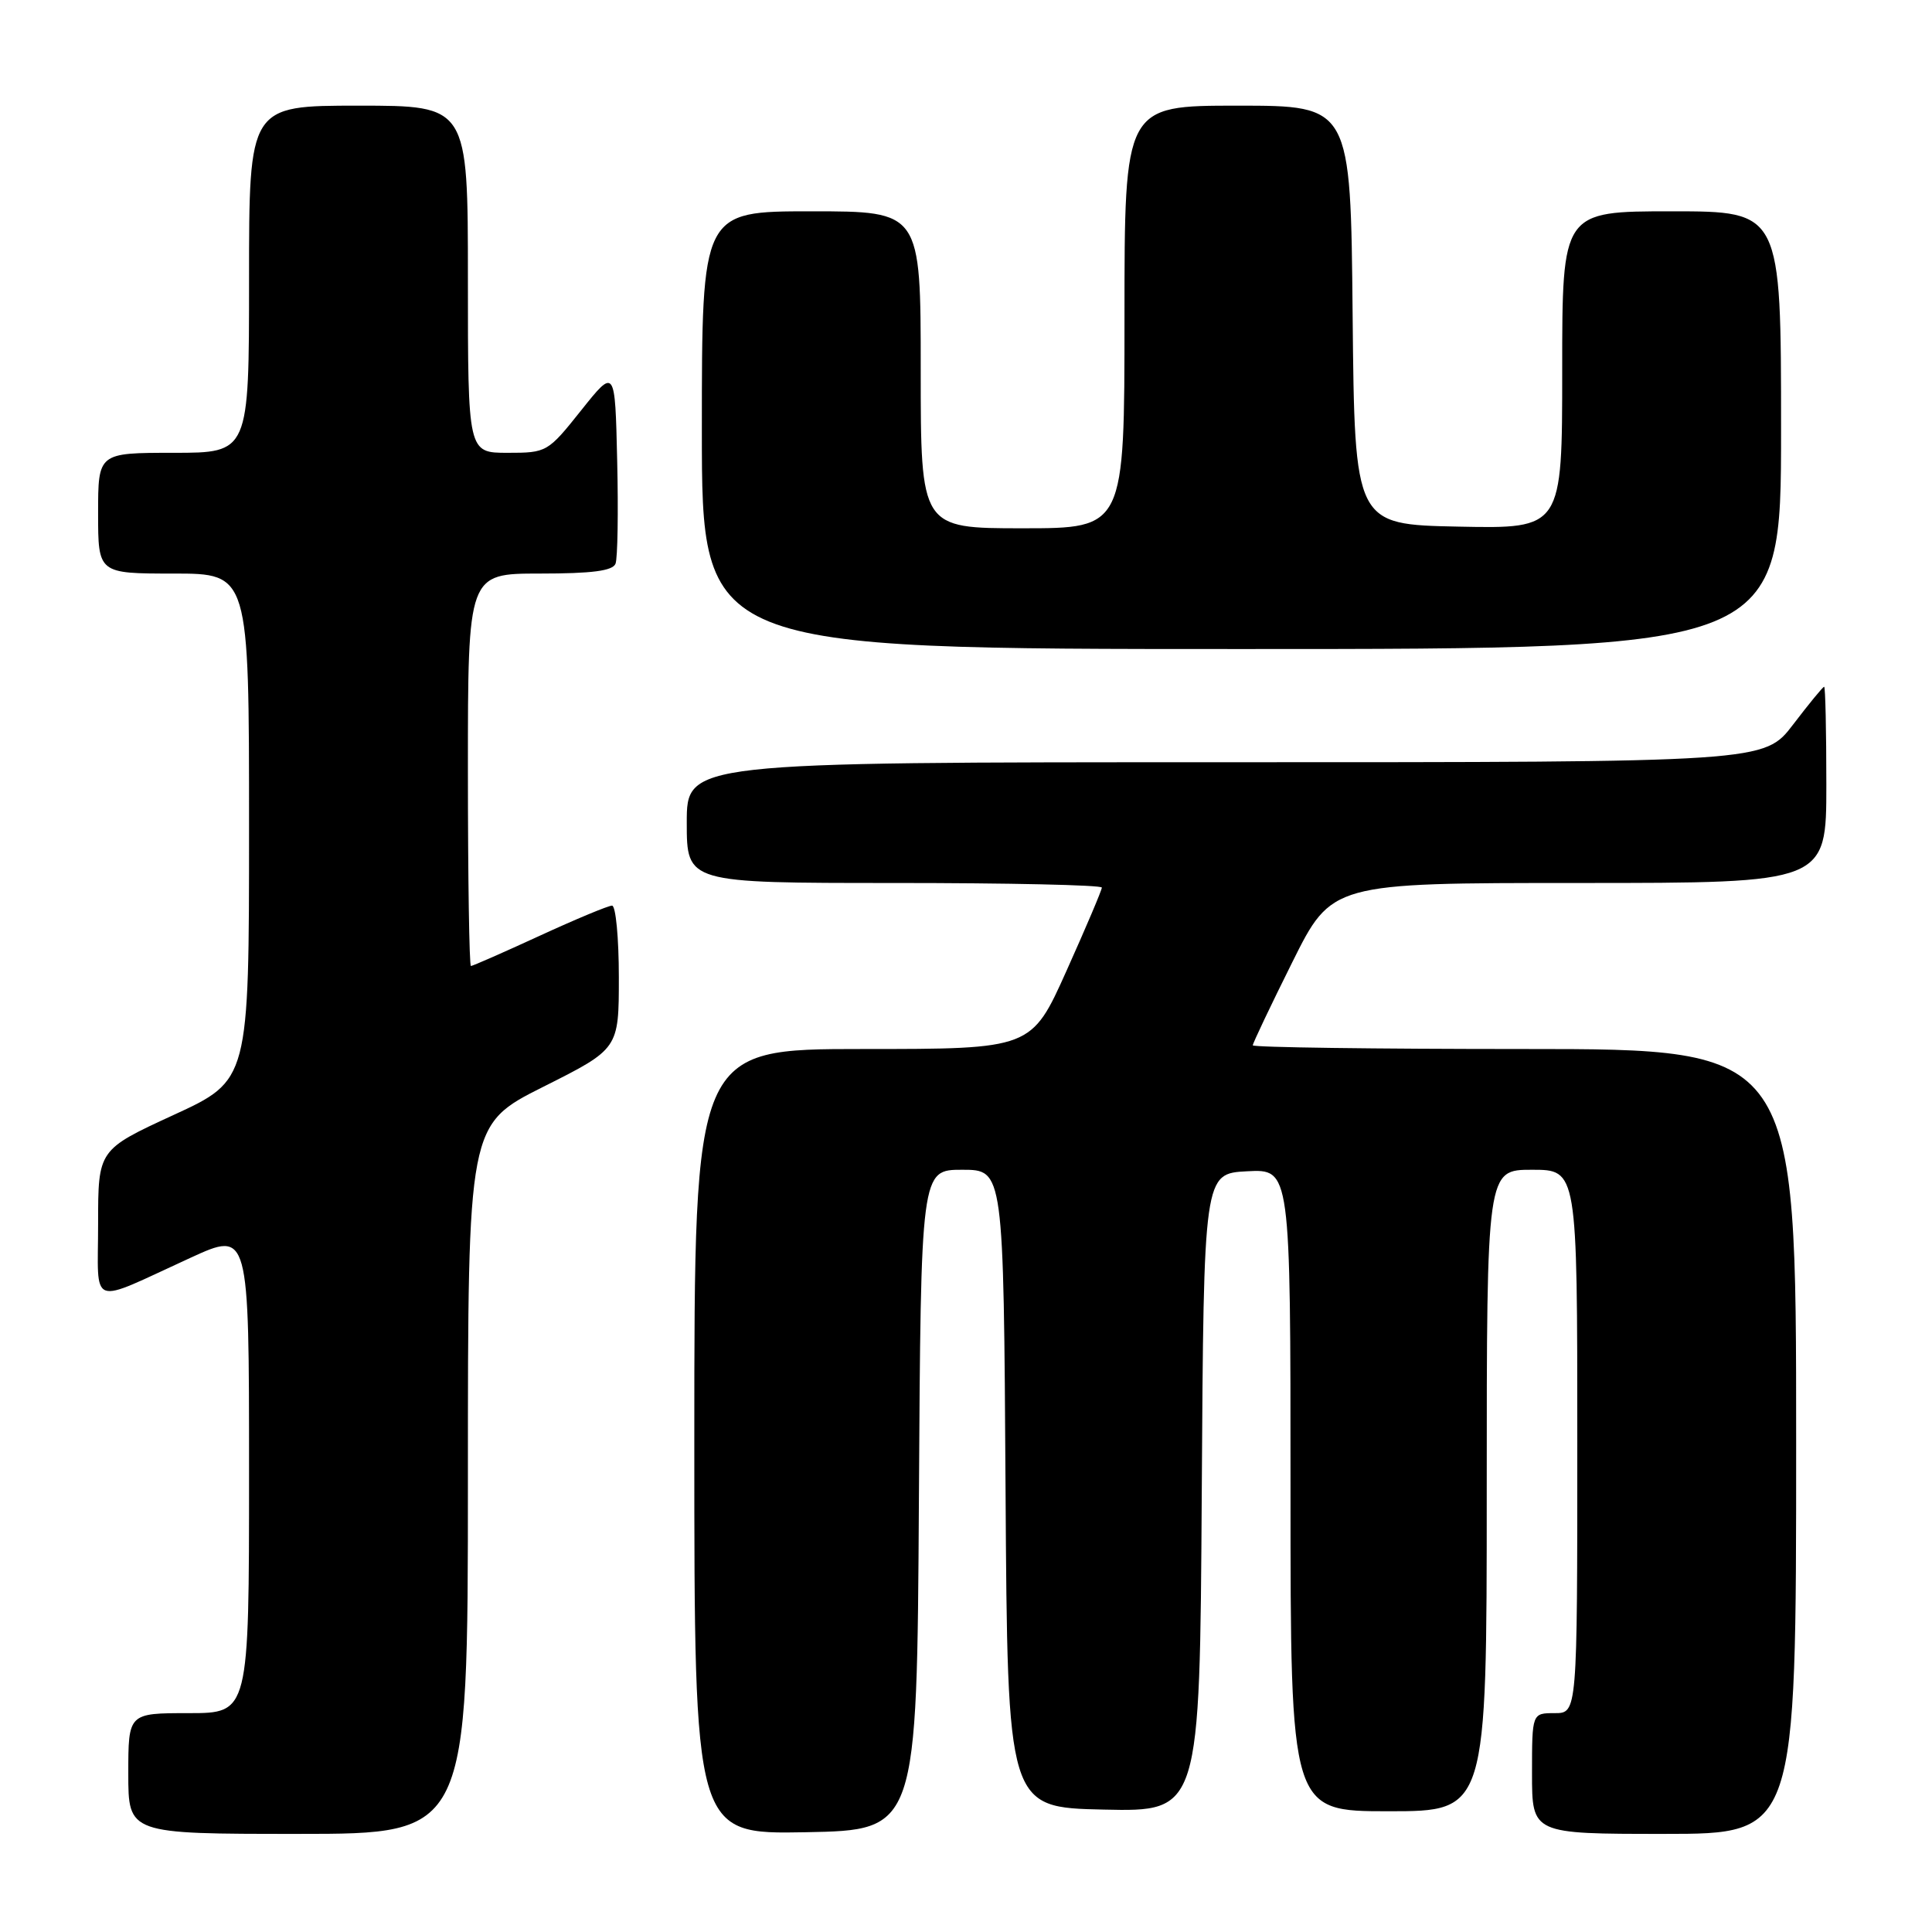 <?xml version="1.0" encoding="UTF-8" standalone="no"?>
<!DOCTYPE svg PUBLIC "-//W3C//DTD SVG 1.1//EN" "http://www.w3.org/Graphics/SVG/1.1/DTD/svg11.dtd" >
<svg xmlns="http://www.w3.org/2000/svg" xmlns:xlink="http://www.w3.org/1999/xlink" version="1.1" viewBox="0 0 256 256">
 <g >
 <path fill="currentColor"
d=" M 62.00 196.01 C 62.00 149.02 62.00 149.02 72.00 144.00 C 82.00 138.98 82.00 138.98 82.00 129.49 C 82.00 124.27 81.59 120.00 81.10 120.00 C 80.60 120.00 76.28 121.80 71.50 124.00 C 66.72 126.20 62.62 128.00 62.40 128.00 C 62.18 128.00 62.00 116.30 62.00 102.00 C 62.00 76.00 62.00 76.00 71.53 76.00 C 78.45 76.00 81.20 75.64 81.56 74.69 C 81.84 73.98 81.94 67.84 81.78 61.06 C 81.50 48.74 81.50 48.74 77.01 54.37 C 72.58 59.93 72.45 60.00 67.26 60.00 C 62.00 60.00 62.00 60.00 62.00 37.00 C 62.00 14.00 62.00 14.00 47.50 14.00 C 33.00 14.00 33.00 14.00 33.00 37.00 C 33.00 60.00 33.00 60.00 23.00 60.00 C 13.00 60.00 13.00 60.00 13.00 68.00 C 13.00 76.00 13.00 76.00 23.00 76.00 C 33.00 76.00 33.00 76.00 33.00 109.57 C 33.00 143.14 33.00 143.14 23.00 147.74 C 13.00 152.35 13.00 152.35 13.00 162.15 C 13.00 173.45 11.57 172.92 25.25 166.66 C 33.00 163.11 33.00 163.11 33.00 195.06 C 33.00 227.00 33.00 227.00 25.00 227.00 C 17.00 227.00 17.00 227.00 17.00 235.00 C 17.00 243.00 17.00 243.00 39.50 243.00 C 62.00 243.00 62.00 243.00 62.00 196.01 Z  M 121.76 198.75 C 122.02 155.00 122.02 155.00 127.50 155.00 C 132.98 155.00 132.98 155.00 133.24 197.25 C 133.50 239.50 133.50 239.50 146.24 239.78 C 158.98 240.06 158.98 240.06 159.24 197.78 C 159.50 155.50 159.50 155.50 165.25 155.20 C 171.00 154.90 171.00 154.90 171.00 197.45 C 171.00 240.00 171.00 240.00 184.00 240.00 C 197.00 240.00 197.00 240.00 197.00 197.50 C 197.00 155.00 197.00 155.00 203.00 155.00 C 209.00 155.00 209.00 155.00 209.00 191.00 C 209.00 227.00 209.00 227.00 206.00 227.00 C 203.00 227.00 203.00 227.00 203.00 235.00 C 203.00 243.00 203.00 243.00 220.50 243.00 C 238.00 243.00 238.00 243.00 238.00 191.00 C 238.00 139.00 238.00 139.00 202.00 139.00 C 182.20 139.00 166.00 138.78 166.00 138.51 C 166.00 138.24 168.35 133.29 171.23 127.51 C 176.46 117.00 176.46 117.00 209.23 117.00 C 242.00 117.00 242.00 117.00 242.00 104.00 C 242.00 96.85 241.87 91.00 241.71 91.00 C 241.54 91.00 239.70 93.25 237.60 96.00 C 233.78 101.00 233.78 101.00 162.39 101.00 C 91.00 101.00 91.00 101.00 91.00 109.00 C 91.00 117.00 91.00 117.00 118.50 117.00 C 133.62 117.00 146.00 117.27 146.00 117.61 C 146.00 117.94 143.90 122.89 141.33 128.61 C 136.67 139.00 136.67 139.00 114.33 139.00 C 92.00 139.00 92.00 139.00 92.00 191.03 C 92.00 243.05 92.00 243.05 106.75 242.78 C 121.50 242.50 121.50 242.50 121.76 198.75 Z  M 236.00 57.00 C 236.00 28.00 236.00 28.00 221.50 28.00 C 207.00 28.00 207.00 28.00 207.00 49.03 C 207.00 70.06 207.00 70.06 193.25 69.78 C 179.50 69.50 179.50 69.50 179.23 41.75 C 178.97 14.00 178.97 14.00 163.98 14.00 C 149.00 14.00 149.00 14.00 149.00 42.00 C 149.00 70.00 149.00 70.00 135.50 70.00 C 122.00 70.00 122.00 70.00 122.00 49.00 C 122.00 28.00 122.00 28.00 107.50 28.00 C 93.00 28.00 93.00 28.00 93.00 57.00 C 93.00 86.00 93.00 86.00 164.50 86.00 C 236.00 86.00 236.00 86.00 236.00 57.00 Z "/>
</g>
</svg>